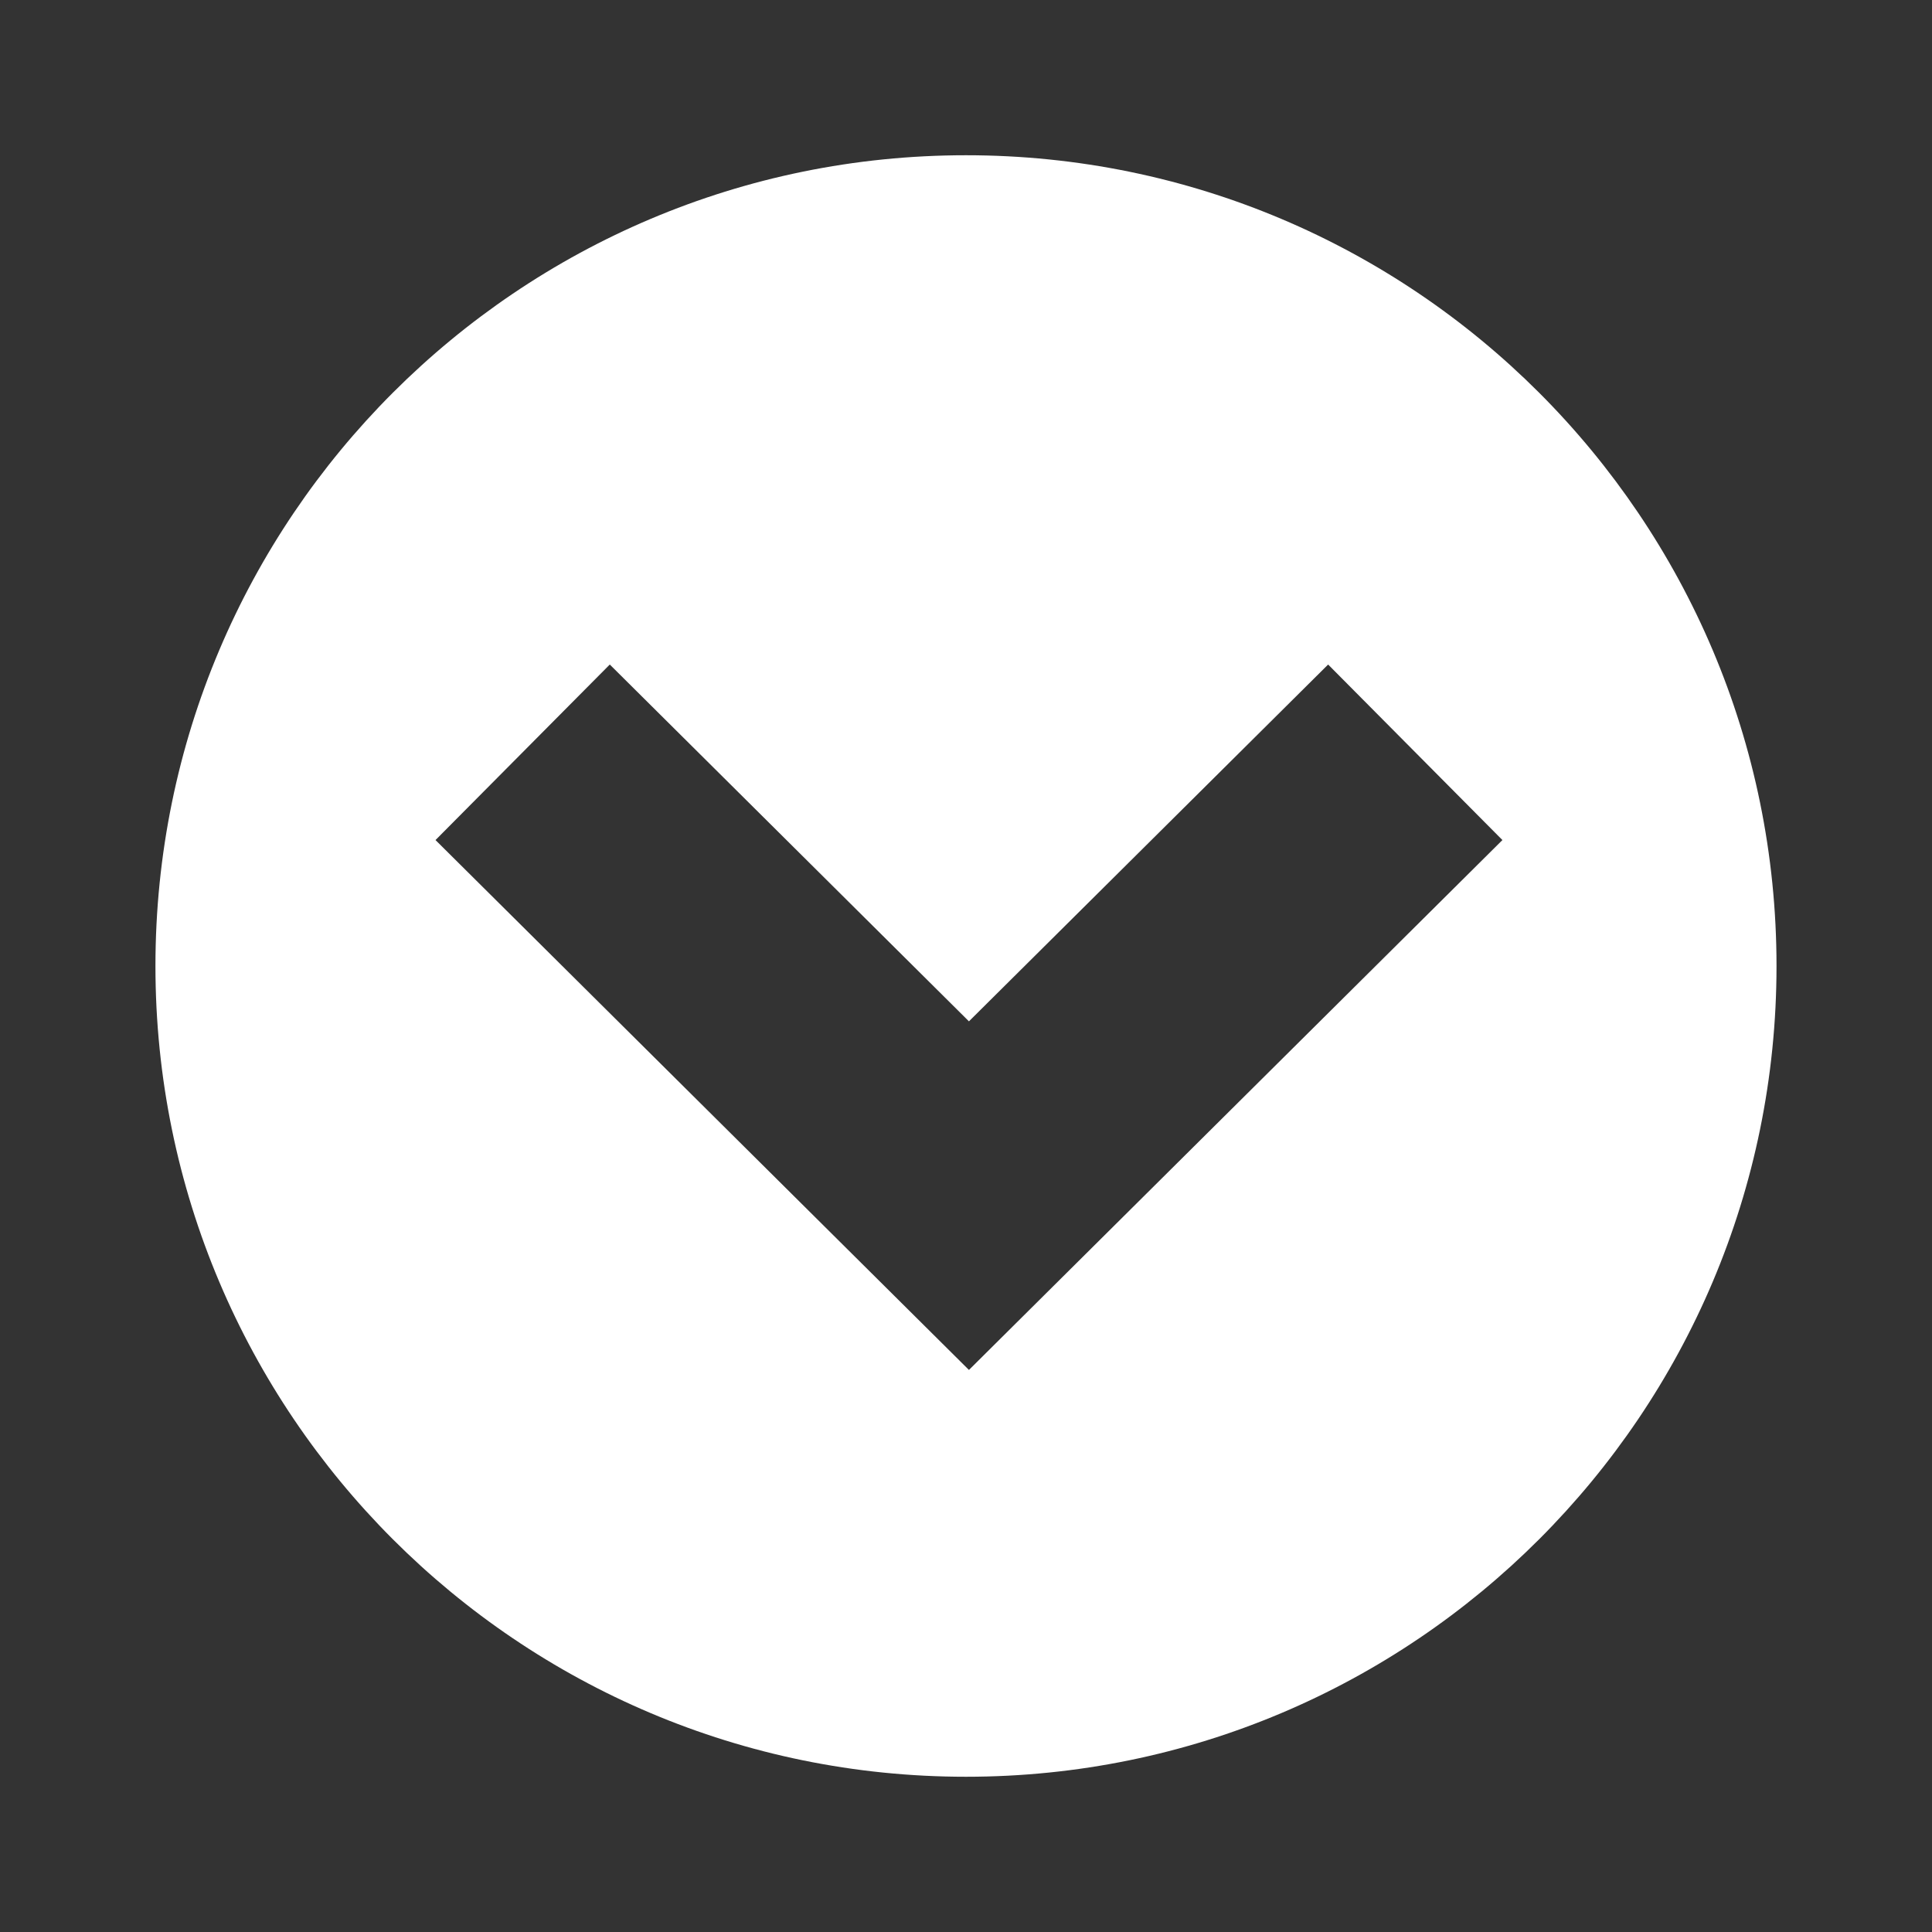 <?xml version="1.0" encoding="utf-8"?>
<!-- Generator: Adobe Illustrator 16.0.0, SVG Export Plug-In . SVG Version: 6.00 Build 0)  -->
<!DOCTYPE svg PUBLIC "-//W3C//DTD SVG 1.1//EN" "http://www.w3.org/Graphics/SVG/1.1/DTD/svg11.dtd">
<svg version="1.1"  xmlns="http://www.w3.org/2000/svg" xmlns:xlink="http://www.w3.org/1999/xlink" x="0px" y="0px"
     width="48px" height="48px" viewBox="0 0 48 48" enable-background="new 0 0 48 48" xml:space="preserve">
<rect x="0" y="0" width="48" height="48" fill="#333333" stroke="none"/>
<path fill-rule="evenodd" clip-rule="evenodd" fill="#FFFFFF" d="M44.137,24c0,11.125-9.016,20.143-20.137,20.143
    S3.862,35.124,3.862,24S12.878,3.857,24,3.857S44.137,12.875,44.137,24z M15.15,16.51l-4.33,4.361l13.253,13.165l13.254-13.165
    l-4.33-4.361l-8.924,8.865L15.15,16.51z"/>
</svg>
